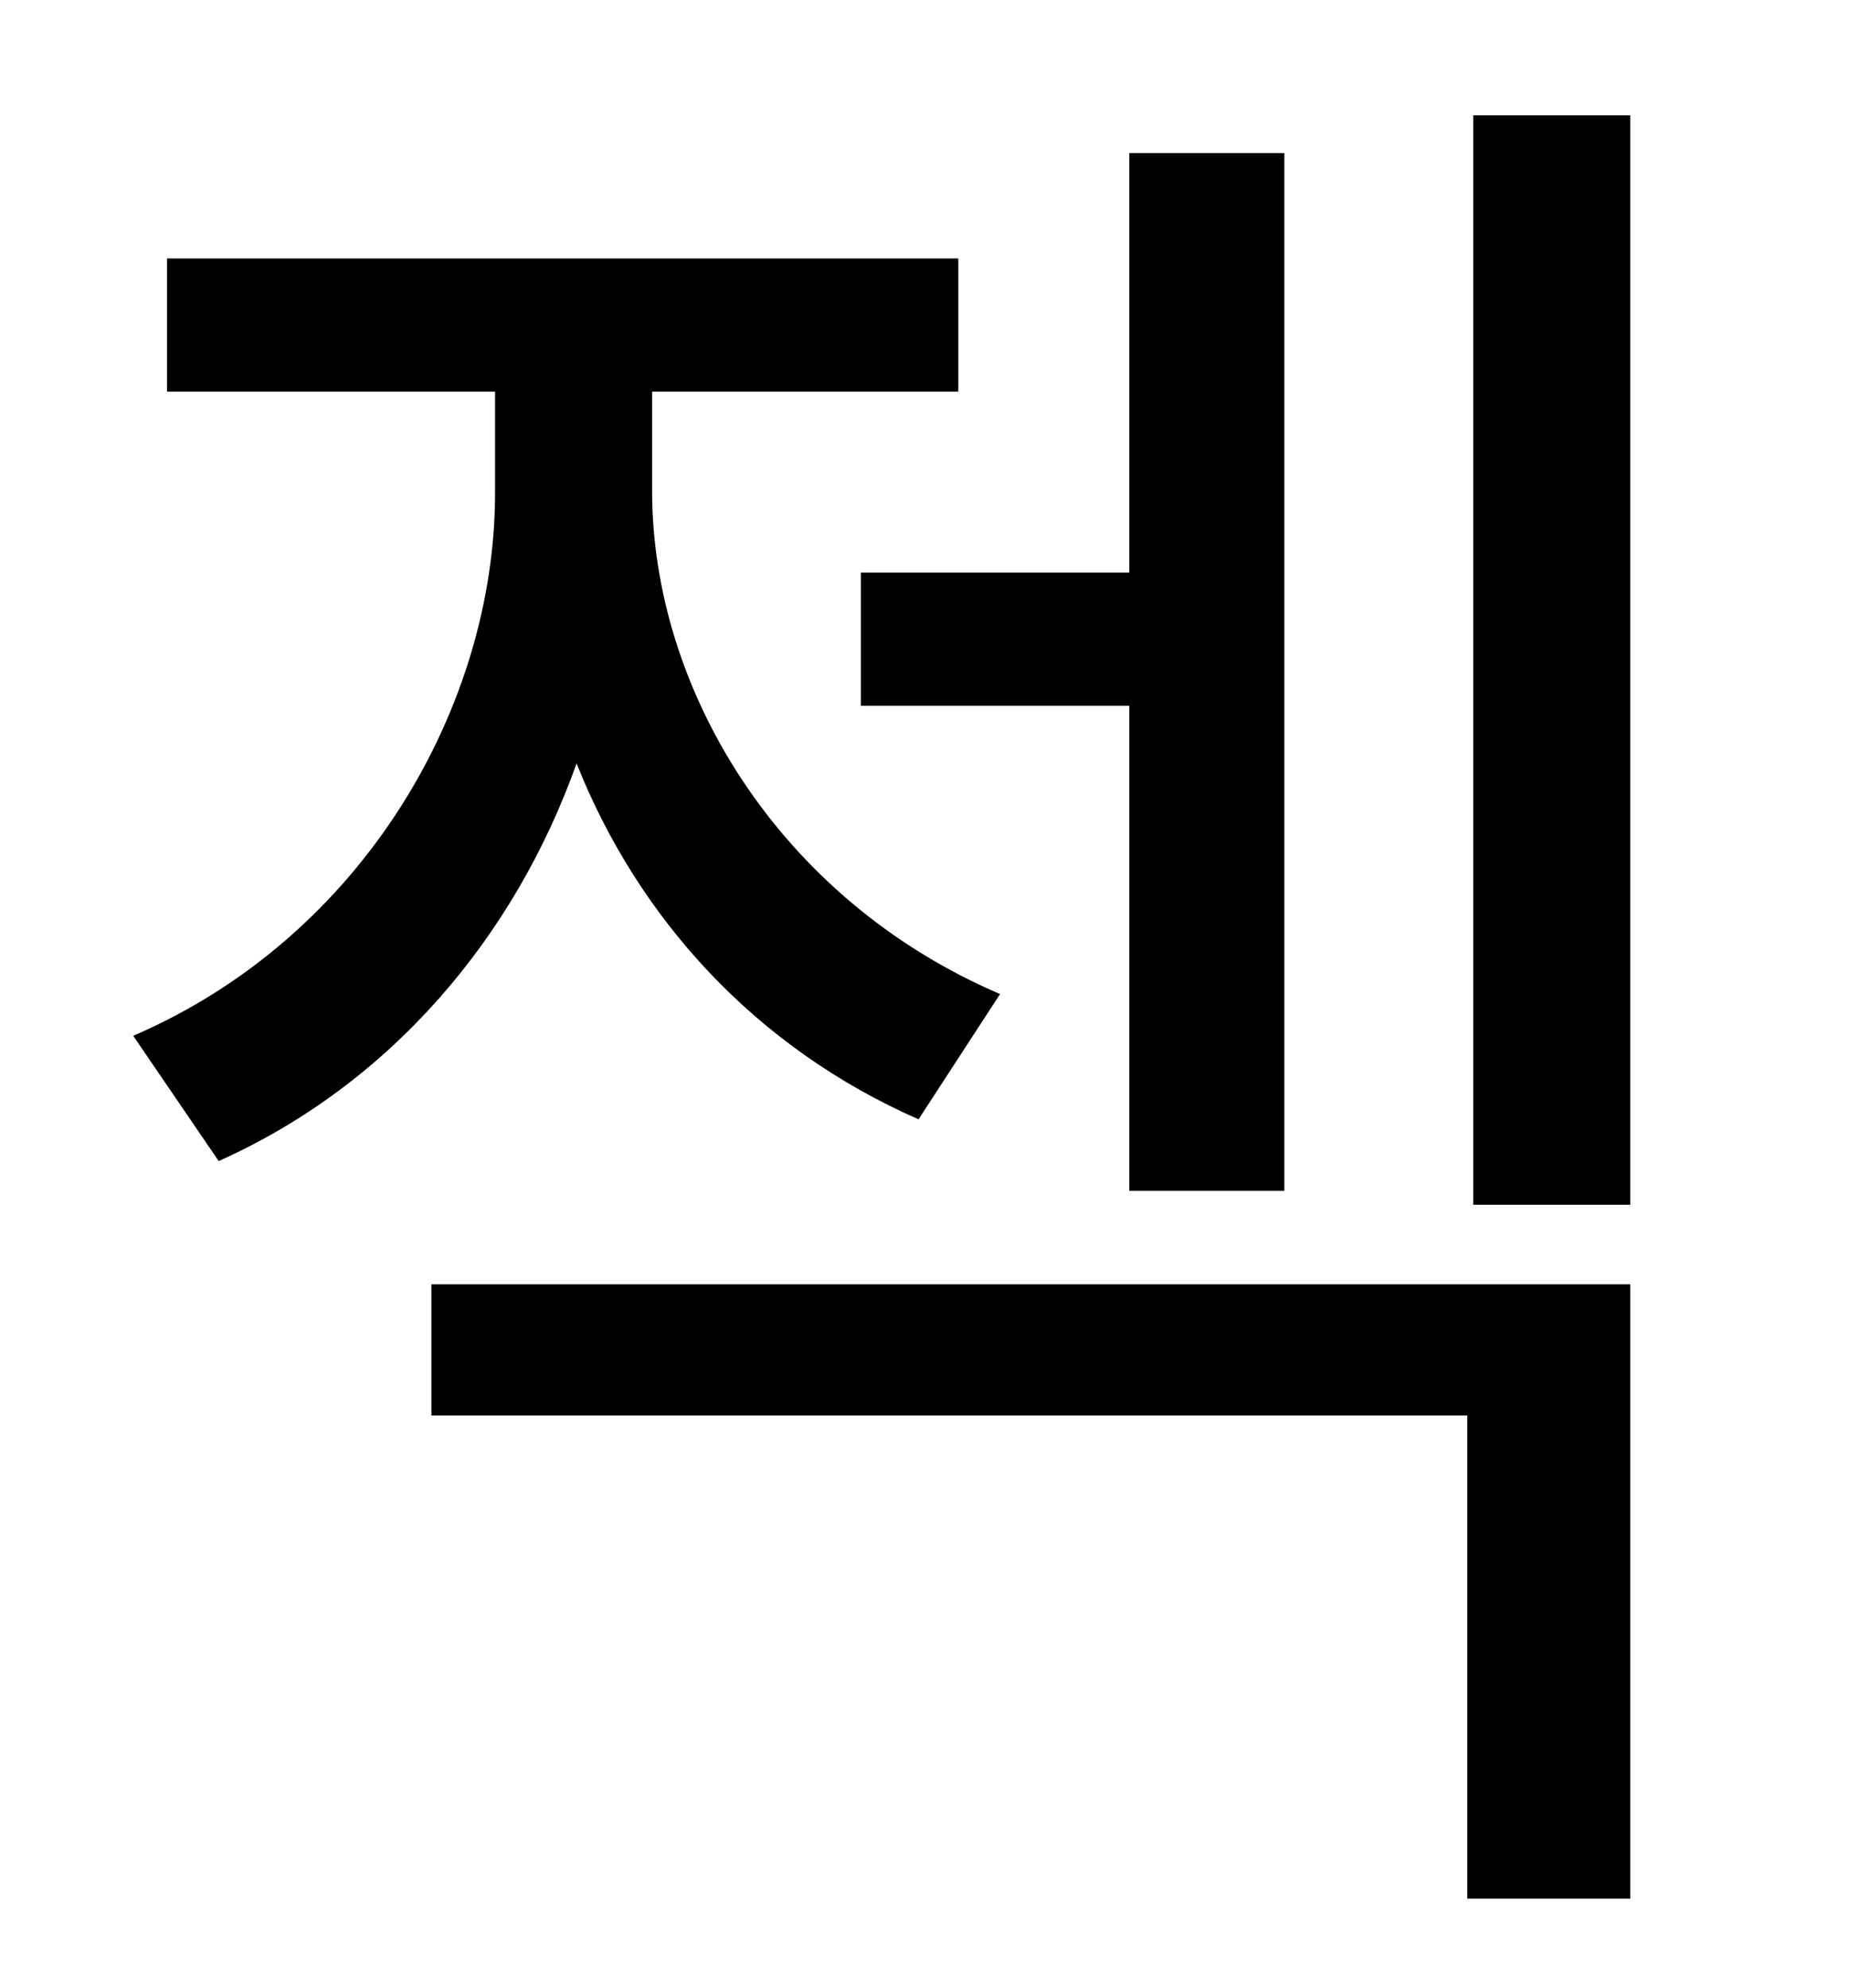 <?xml version="1.0" standalone="no"?>
<!DOCTYPE svg PUBLIC "-//W3C//DTD SVG 1.1//EN" "http://www.w3.org/Graphics/SVG/1.1/DTD/svg11.dtd" >
<svg xmlns="http://www.w3.org/2000/svg" xmlns:xlink="http://www.w3.org/1999/xlink" version="1.1" viewBox="-10 0 930 1000">
   <path fill="currentColor"
d="M423 288h135v-211h78v522h-78v-244h-135v-67zM493 500l-41 63c-82 -36 -141 -101 -172 -179c-31 87 -93 161 -180 200l-43 -63c116 -50 182 -166 182 -273v-51h-165v-67h398v67h-154v50c0 99 63 205 175 253zM207 712v-66h603v309h-82v-243h-521zM731 58h79v548h-79v-548
z" />
</svg>
